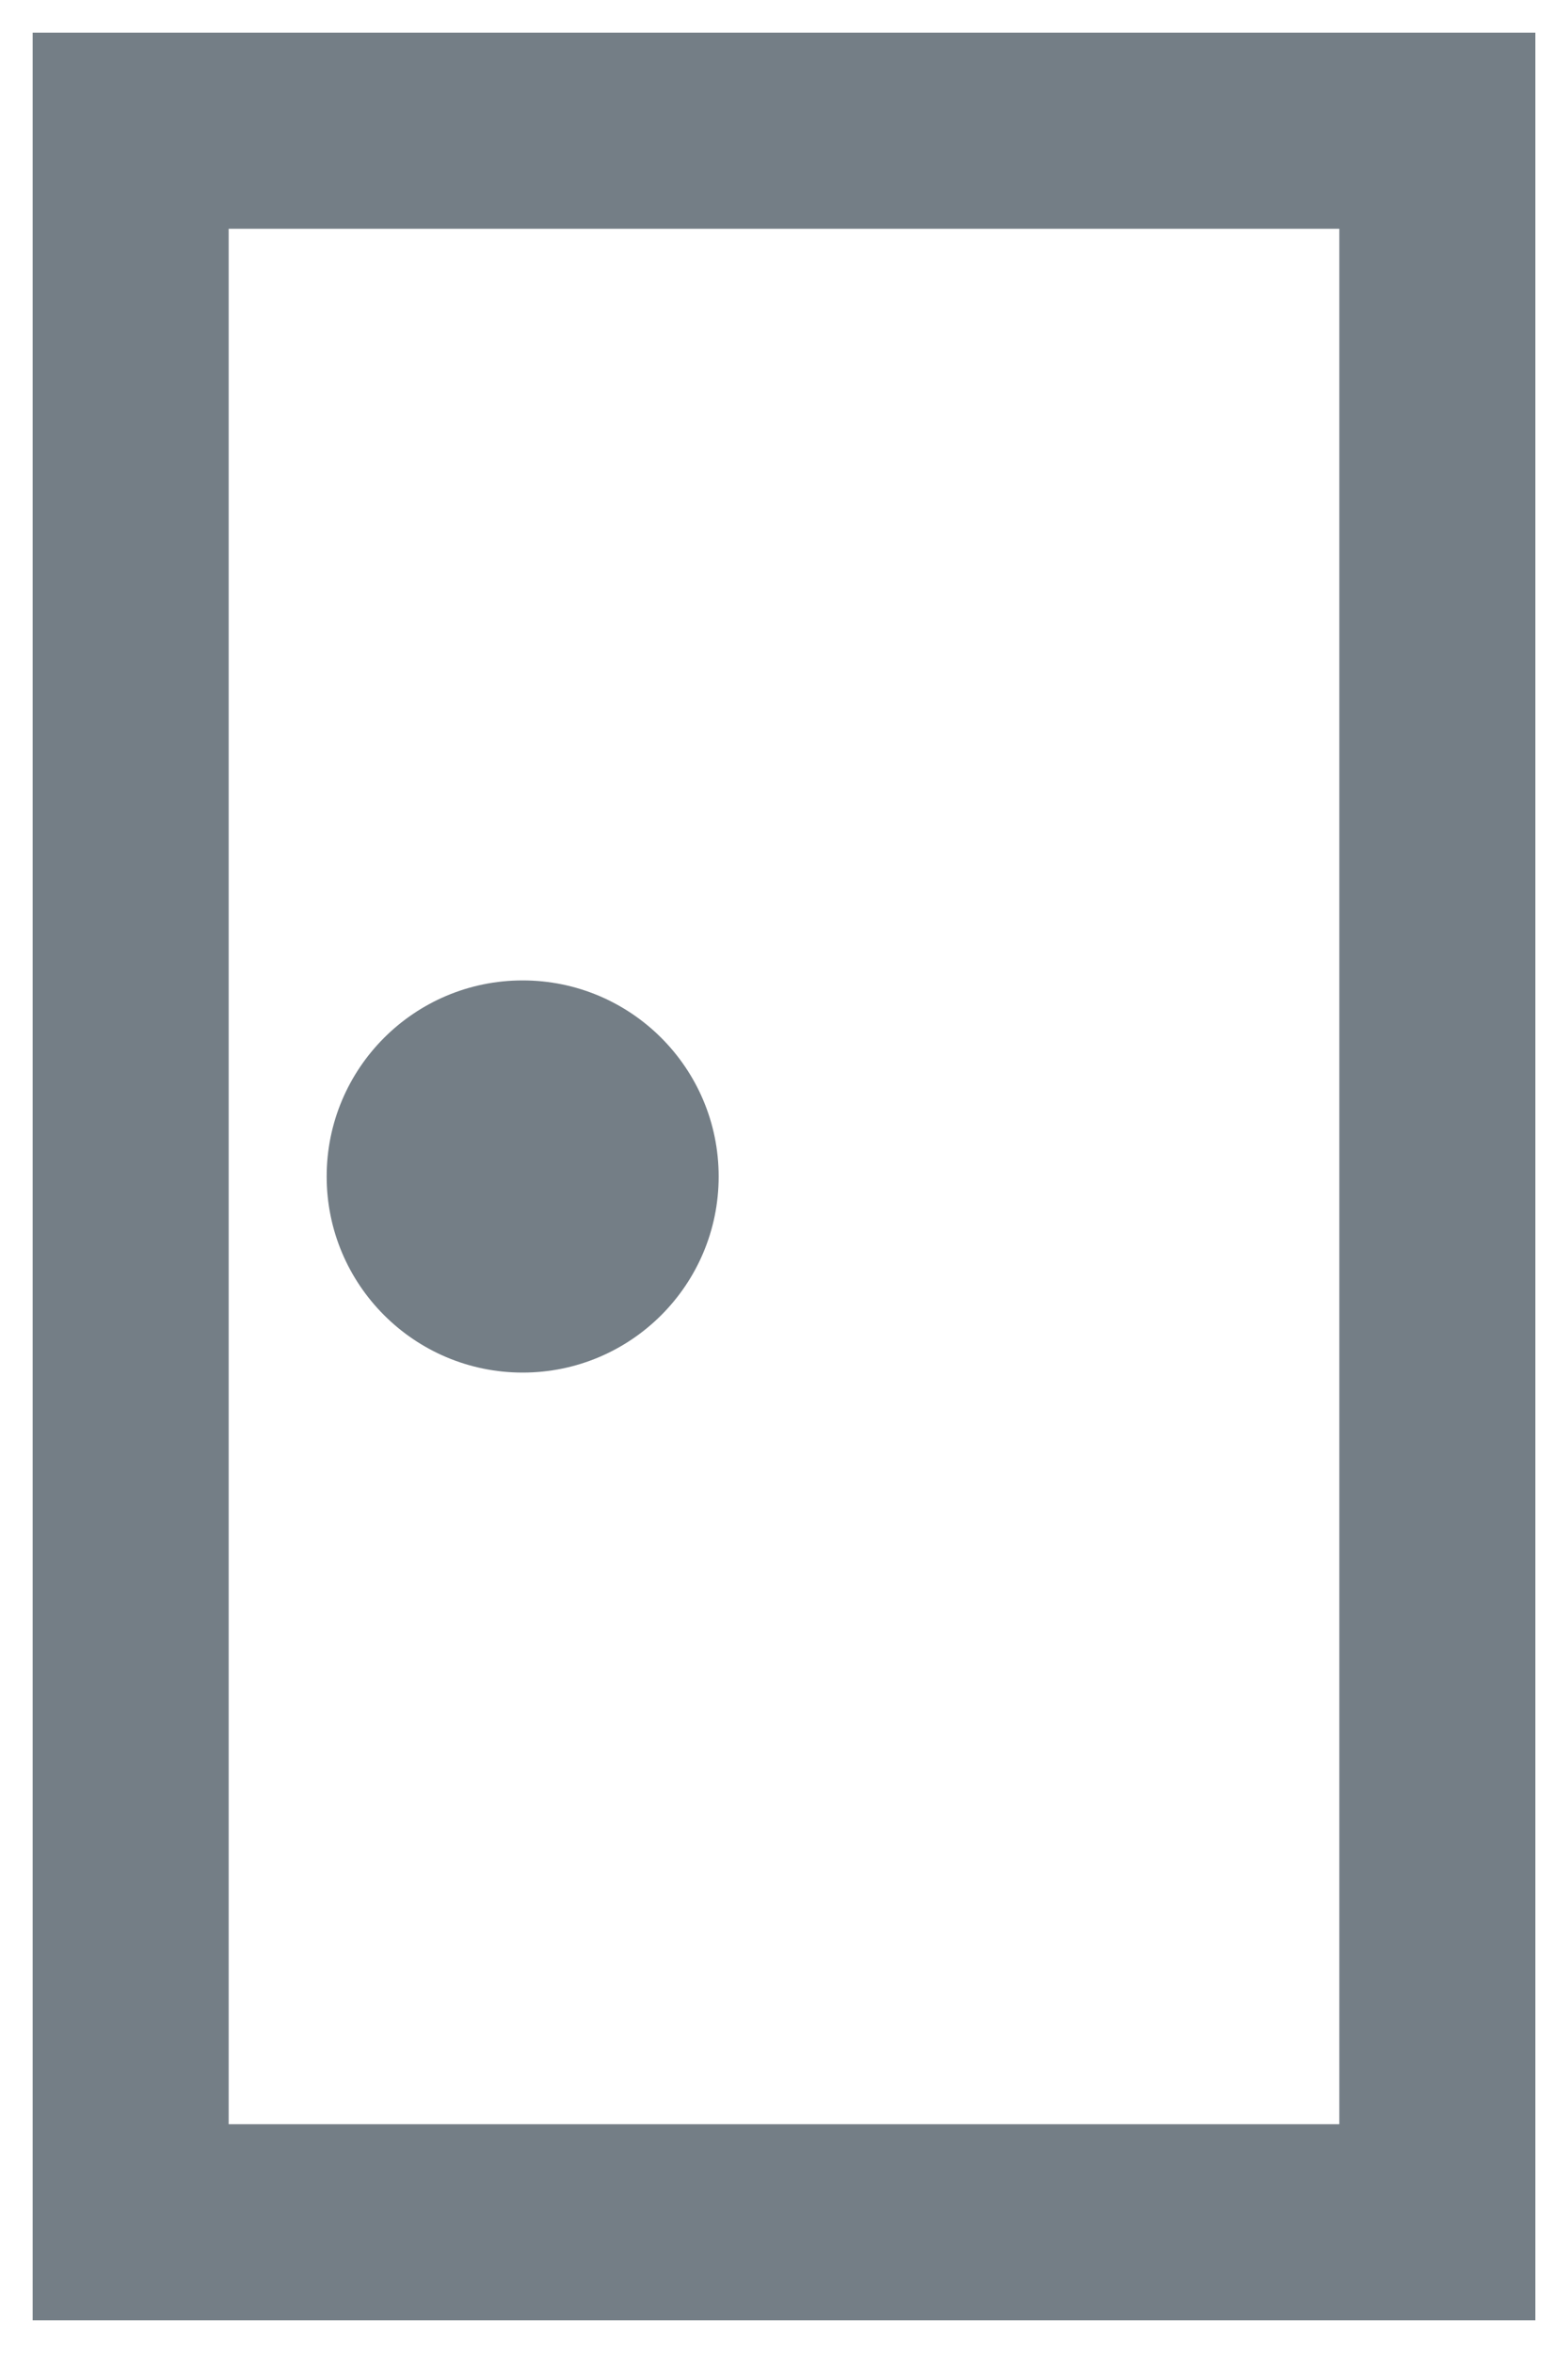 <?xml version="1.0" encoding="UTF-8"?>
<svg width="6" height="9" version="1.1" viewBox="0 0 6 9" xmlns="http://www.w3.org/2000/svg">
 <path d="m0.5 0.5h5v8h-5z" fill="none" stroke="#747E86" stroke-width=".75"/>
 <circle cx="2" cy="4.5" r=".75" fill="#747E86"/>
</svg>
